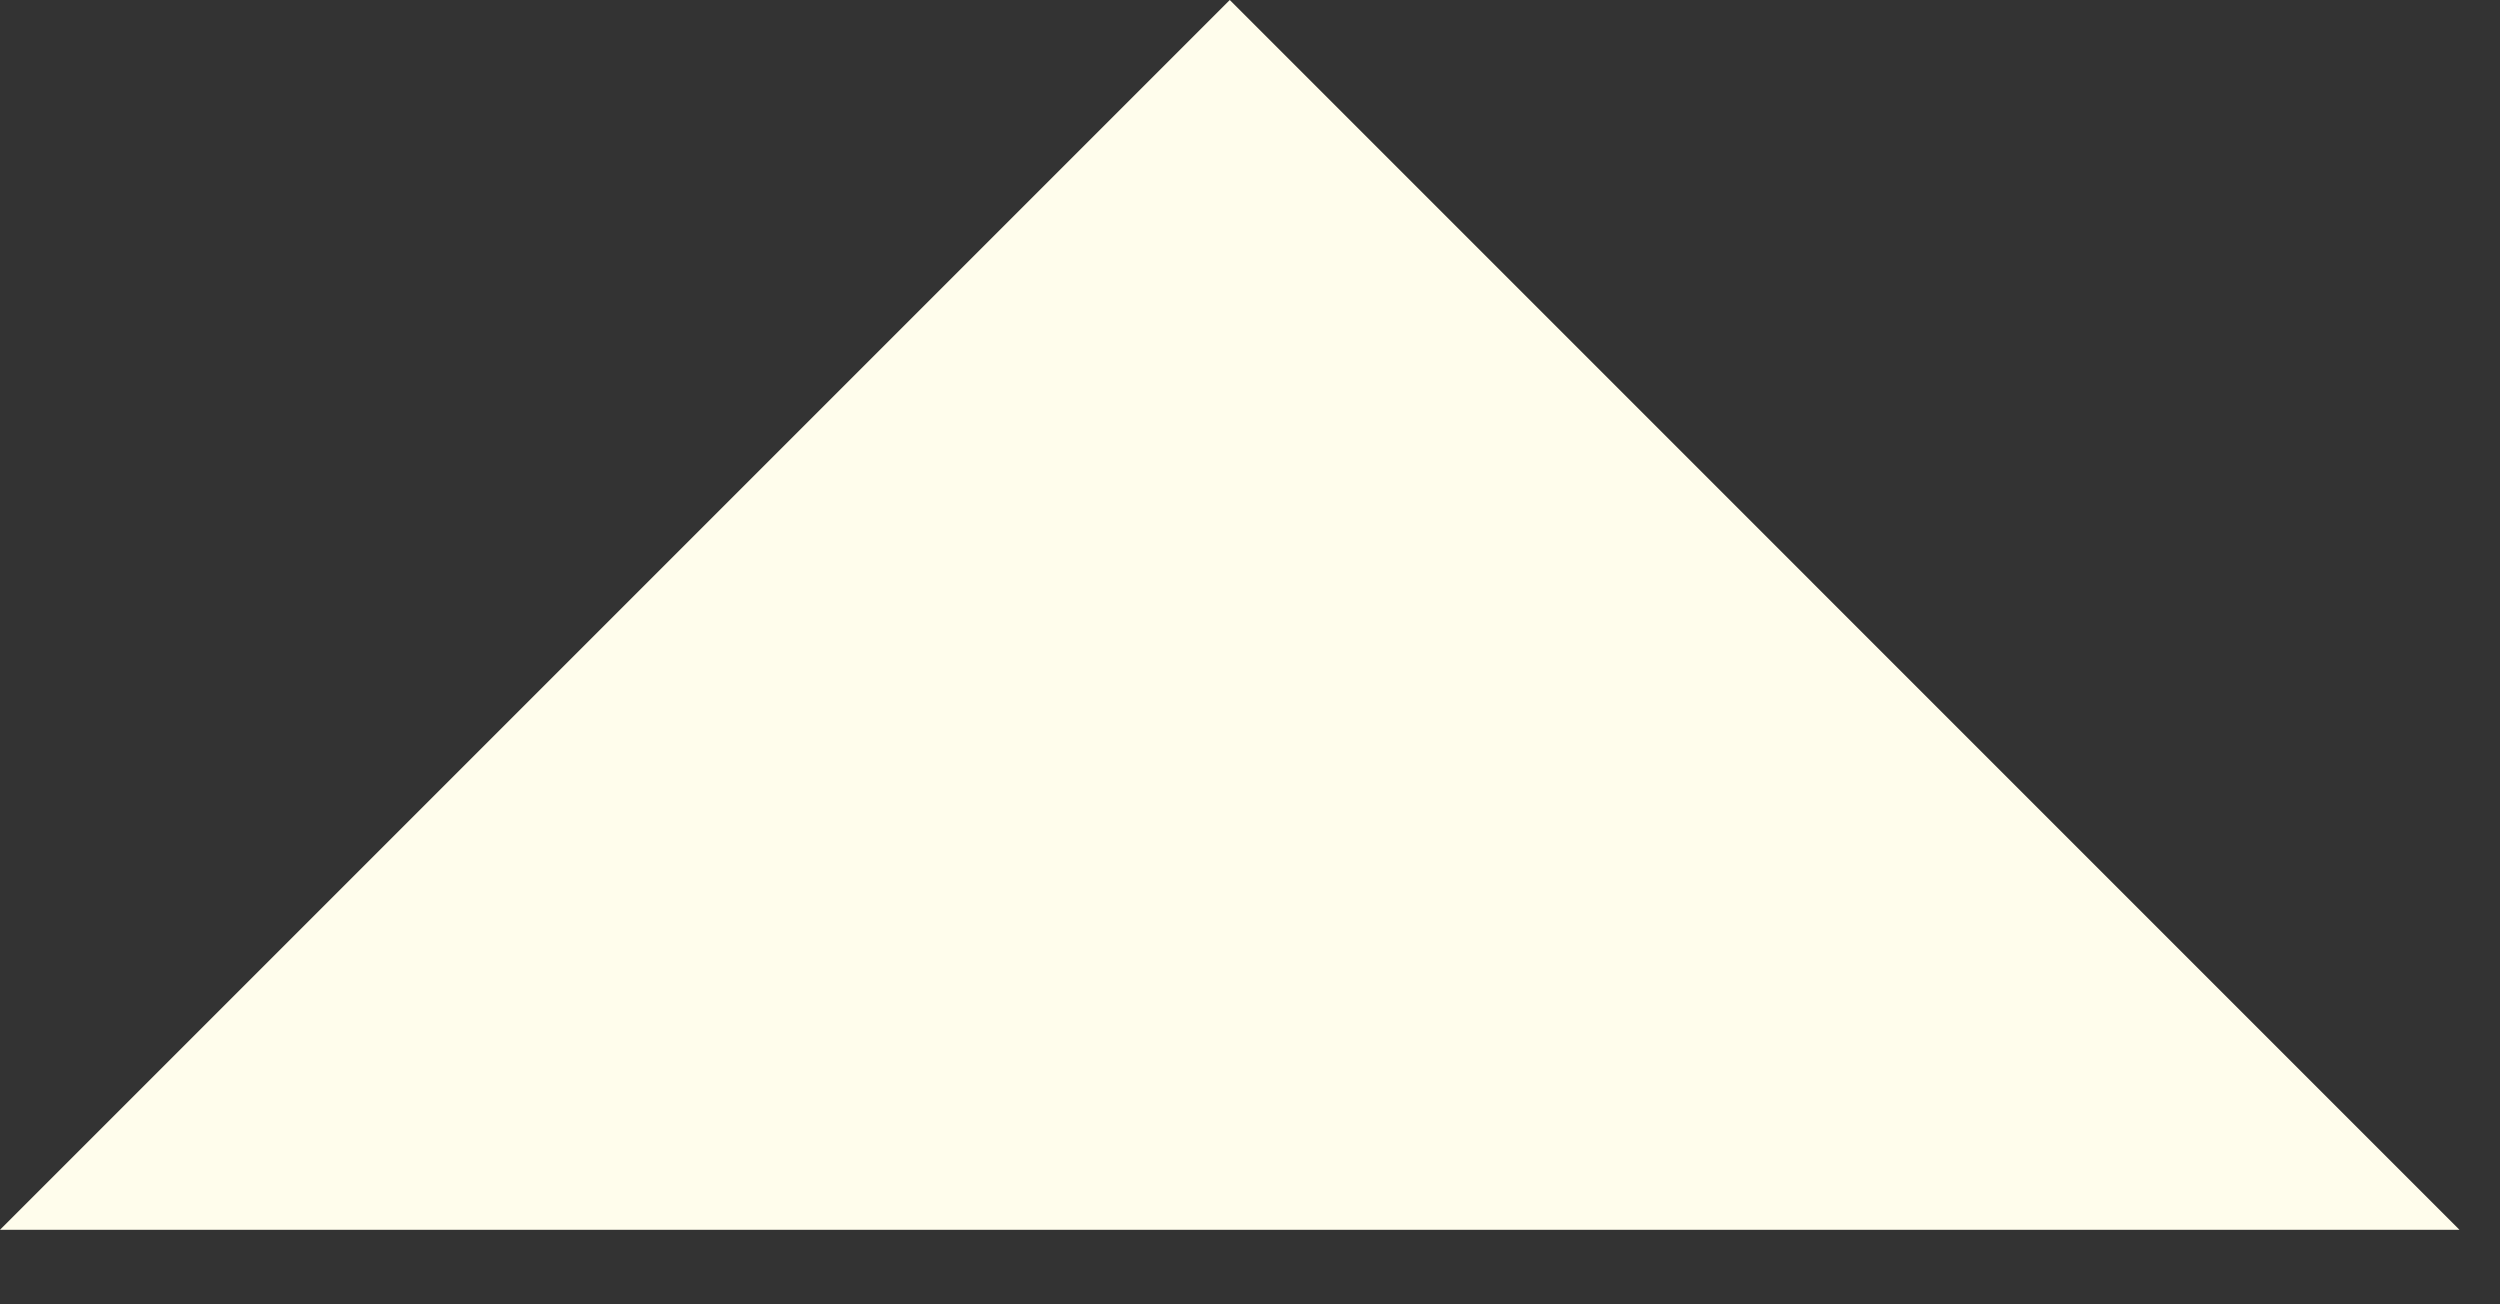 <svg width="23" height="12" viewBox="0 0 23 12" fill="none" xmlns="http://www.w3.org/2000/svg">
<rect x="0" y="0" width="23" height="12" fill="#333333" stroke="none"/>
<path d="M11.314 0L22.627 11.314H11.314H1.23978e-05L11.314 0Z" fill="#FFFDEC"/>
</svg>
